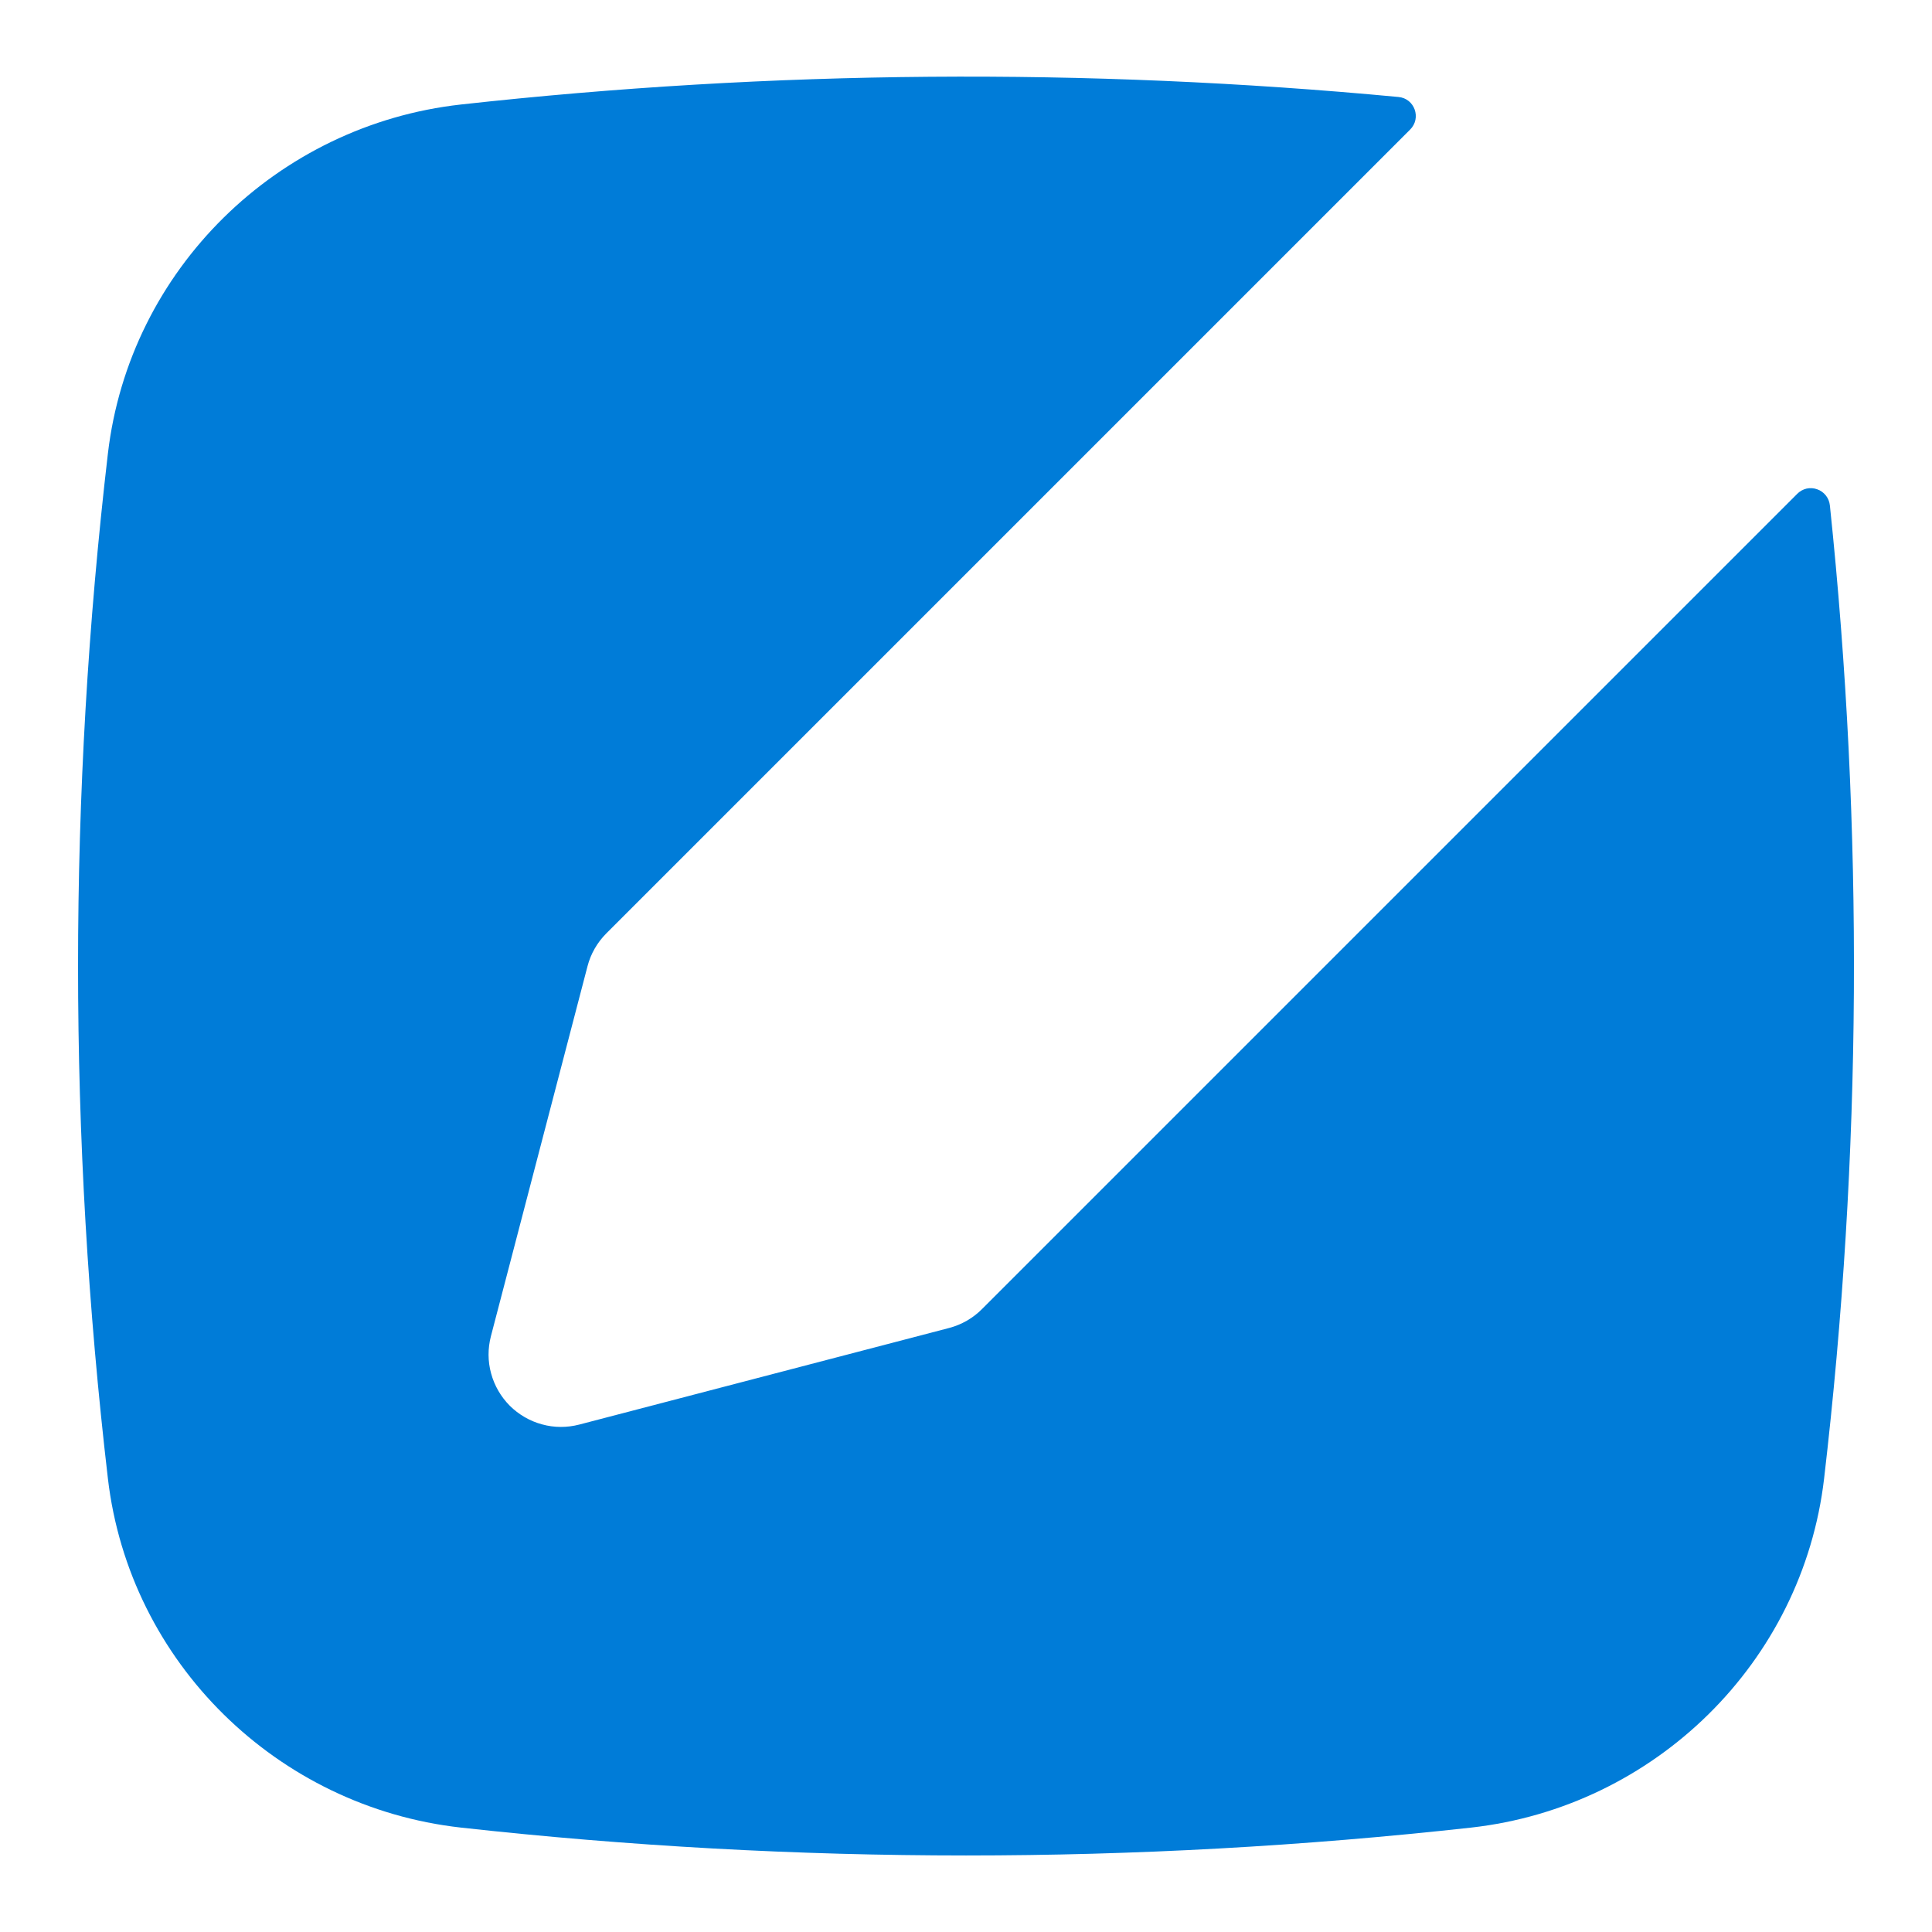 <svg width="20" height="20" viewBox="0 0 20 20" fill="none" xmlns="http://www.w3.org/2000/svg">
<path d="M14.477 1.004C14.644 1.019 14.717 1.223 14.597 1.342L6.277 9.662C6.183 9.756 6.115 9.874 6.082 10.002L5.082 13.832C5.049 13.959 5.049 14.092 5.084 14.218C5.118 14.344 5.185 14.459 5.277 14.552C5.37 14.644 5.485 14.711 5.611 14.745C5.737 14.78 5.87 14.78 5.997 14.747L9.826 13.747C9.954 13.713 10.072 13.646 10.166 13.551L18.604 5.113C18.63 5.086 18.664 5.067 18.701 5.058C18.737 5.05 18.776 5.052 18.811 5.065C18.847 5.077 18.878 5.1 18.902 5.13C18.925 5.16 18.939 5.195 18.943 5.233C19.294 8.583 19.274 11.961 18.883 15.306C18.66 17.211 17.129 18.706 15.231 18.919C11.754 19.304 8.246 19.304 4.77 18.919C2.871 18.706 1.34 17.211 1.117 15.306C0.705 11.781 0.705 8.22 1.117 4.695C1.34 2.789 2.871 1.294 4.77 1.082C7.994 0.725 11.247 0.699 14.477 1.004Z" fill="#007CD8"/>
</svg>
